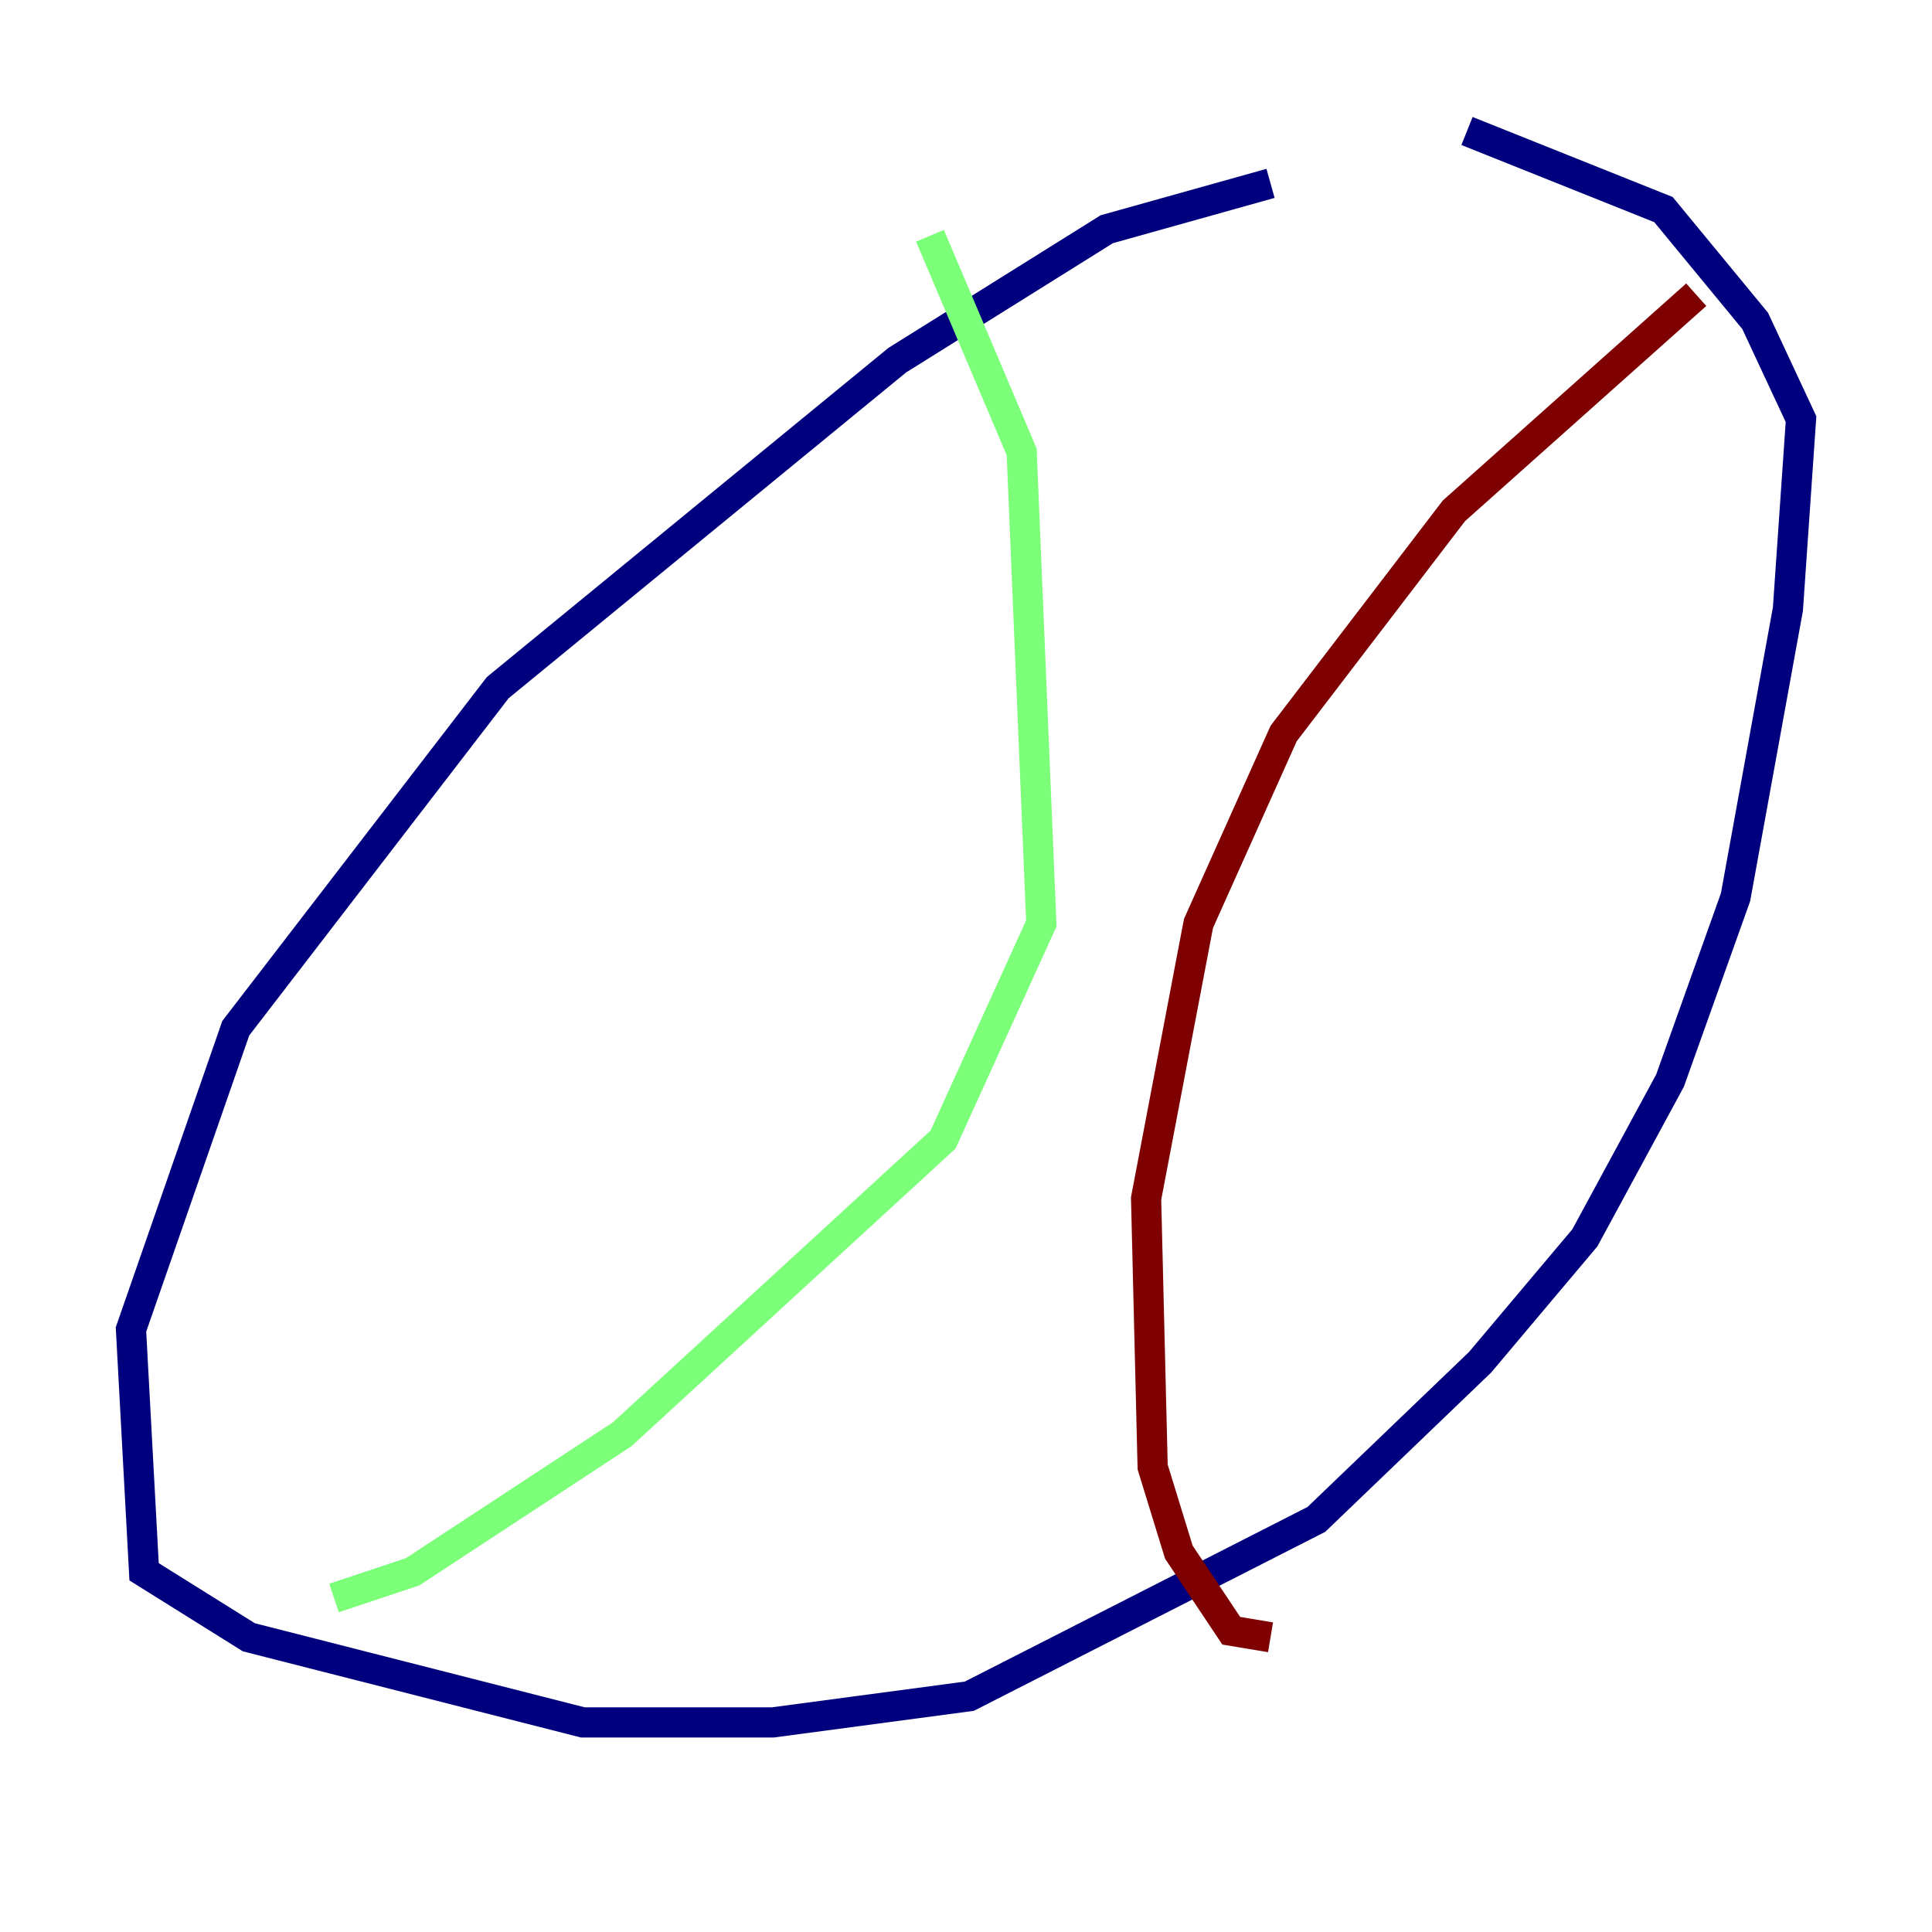 <?xml version="1.0" encoding="utf-8" ?>
<svg baseProfile="tiny" height="128" version="1.2" viewBox="0,0,128,128" width="128" xmlns="http://www.w3.org/2000/svg" xmlns:ev="http://www.w3.org/2001/xml-events" xmlns:xlink="http://www.w3.org/1999/xlink"><defs /><polyline fill="none" points="84.176,12.149 73.329,15.186 59.444,23.864 32.976,45.559 15.62,68.122 8.678,88.081 9.546,104.136 16.488,108.475 38.617,114.115 51.2,114.115 64.217,112.38 87.214,100.664 98.061,90.251 105.003,82.007 110.644,71.593 114.983,59.444 118.454,40.352 119.322,27.77 116.285,21.261 110.21,13.885 97.193,8.678" stroke="#00007f" stroke-width="2" /><polyline fill="none" points="61.614,15.62 67.688,29.939 68.99,61.18 62.481,75.498 41.22,95.024 27.336,104.136 22.129,105.871" stroke="#7cff79" stroke-width="2" /><polyline fill="none" points="112.38,19.525 96.325,33.844 85.044,48.597 79.403,61.18 75.932,79.403 76.366,97.193 78.102,102.834 81.573,108.041 84.176,108.475" stroke="#7f0000" stroke-width="2" /></svg>